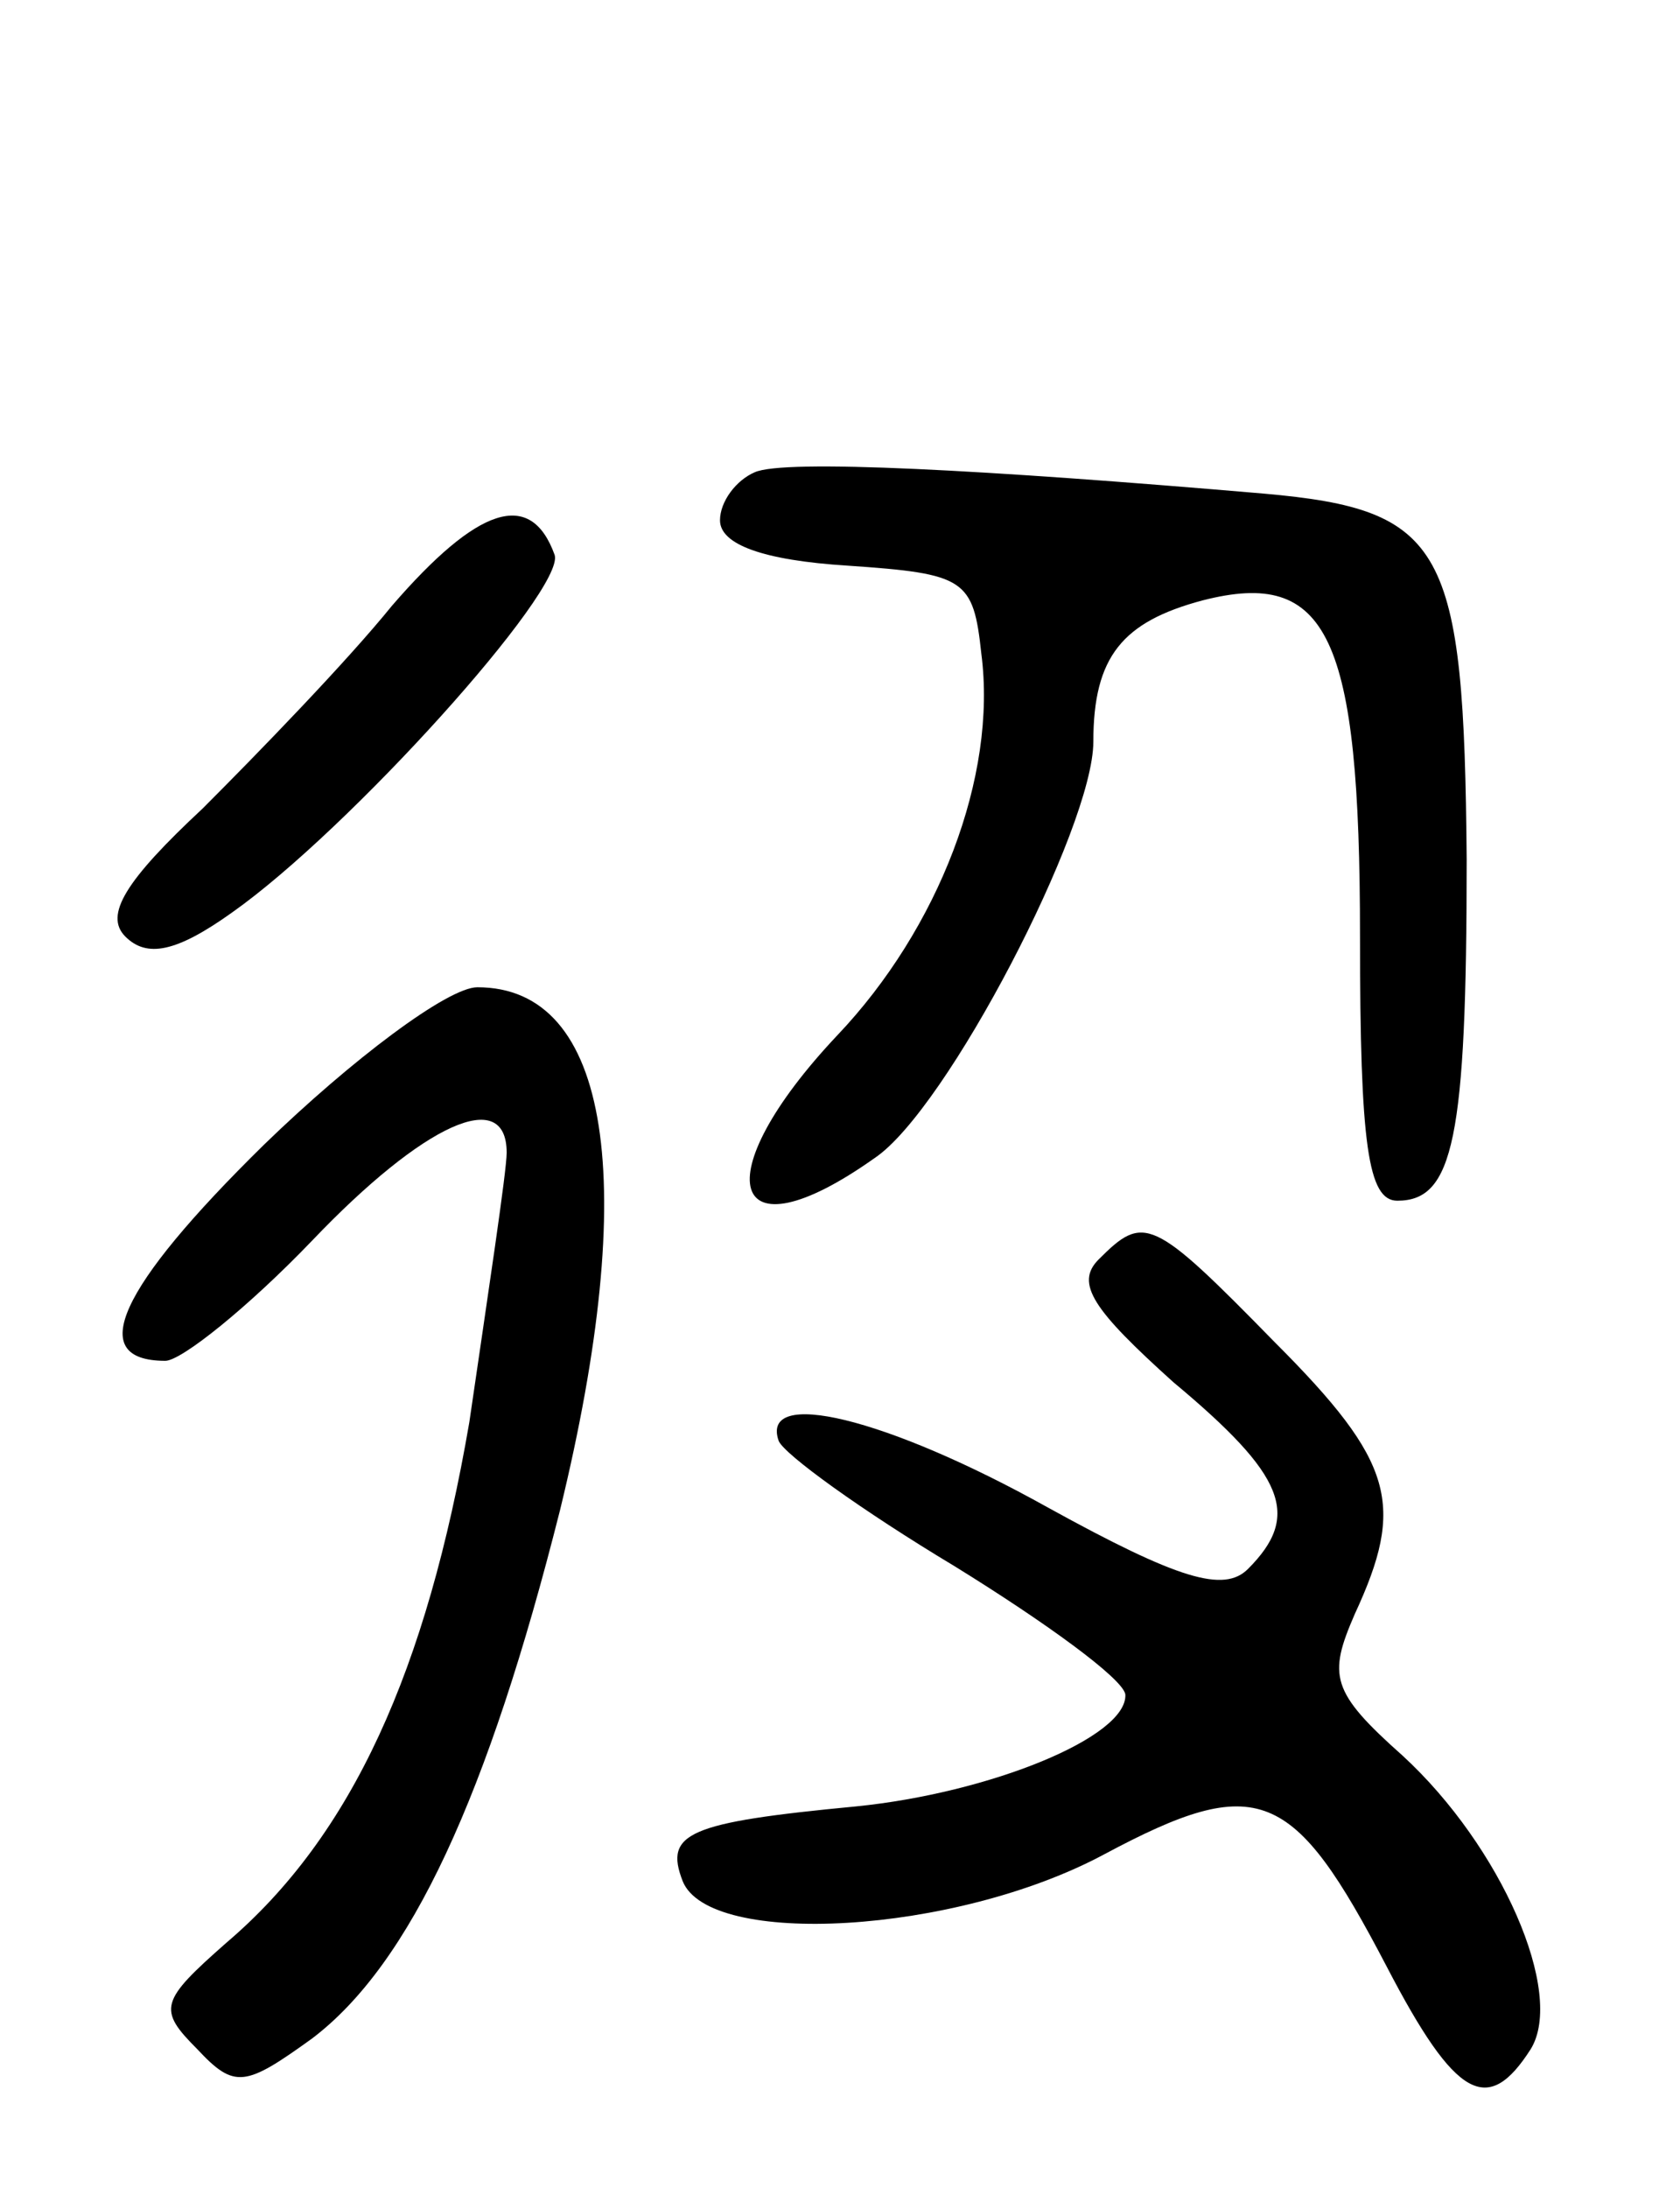 <svg version="1.0" xmlns="http://www.w3.org/2000/svg"
 width="63pt" height="82pt" viewBox="0 0 63 82"
 preserveAspectRatio="xMidYMid meet">
<g transform="translate(0,82) scale(0.1,-0.1)"
fill="#000000" stroke="none">
<path d="M283 643 c-7 -3 -13 -11 -13 -18 0 -9 16 -15 48 -17 44 -3 47 -5 50
-33 6 -46 -16 -103 -54 -143 -50 -53 -41 -85 14 -46 27 18 82 124 82 156 0 32
11 45 41 53 47 12 59 -13 59 -126 0 -78 3 -99 14 -99 21 0 26 23 26 128 -1
117 -8 131 -76 137 -105 9 -180 13 -191 8z"/>
<path d="M147 593 c-17 -21 -50 -55 -71 -76 -29 -27 -37 -40 -29 -48 8 -8 19
-6 40 9 44 31 125 121 121 134 -9 25 -29 18 -61 -19z"/>
<path d="M99 391 c-55 -54 -67 -81 -37 -81 6 0 31 20 55 45 42 44 73 58 73 33
0 -7 -7 -53 -14 -101 -16 -93 -44 -155 -91 -195 -25 -22 -26 -25 -11 -40 14
-15 18 -14 43 4 37 28 66 91 93 198 30 123 19 196 -31 196 -11 0 -47 -27 -80
-59z"/>
<path d="M412 348 c-9 -9 -2 -19 28 -46 42 -35 48 -50 28 -70 -9 -9 -26 -4
-75 23 -61 34 -108 45 -101 25 2 -5 31 -26 66 -47 34 -21 63 -42 64 -48 1 -16
-51 -37 -101 -42 -63 -6 -72 -10 -65 -28 10 -25 102 -20 158 10 58 31 71 25
106 -42 26 -50 38 -56 54 -31 13 21 -11 76 -48 110 -27 24 -28 30 -18 53 19
41 15 57 -30 102 -46 47 -49 48 -66 31z"/>
</g>
</svg>
